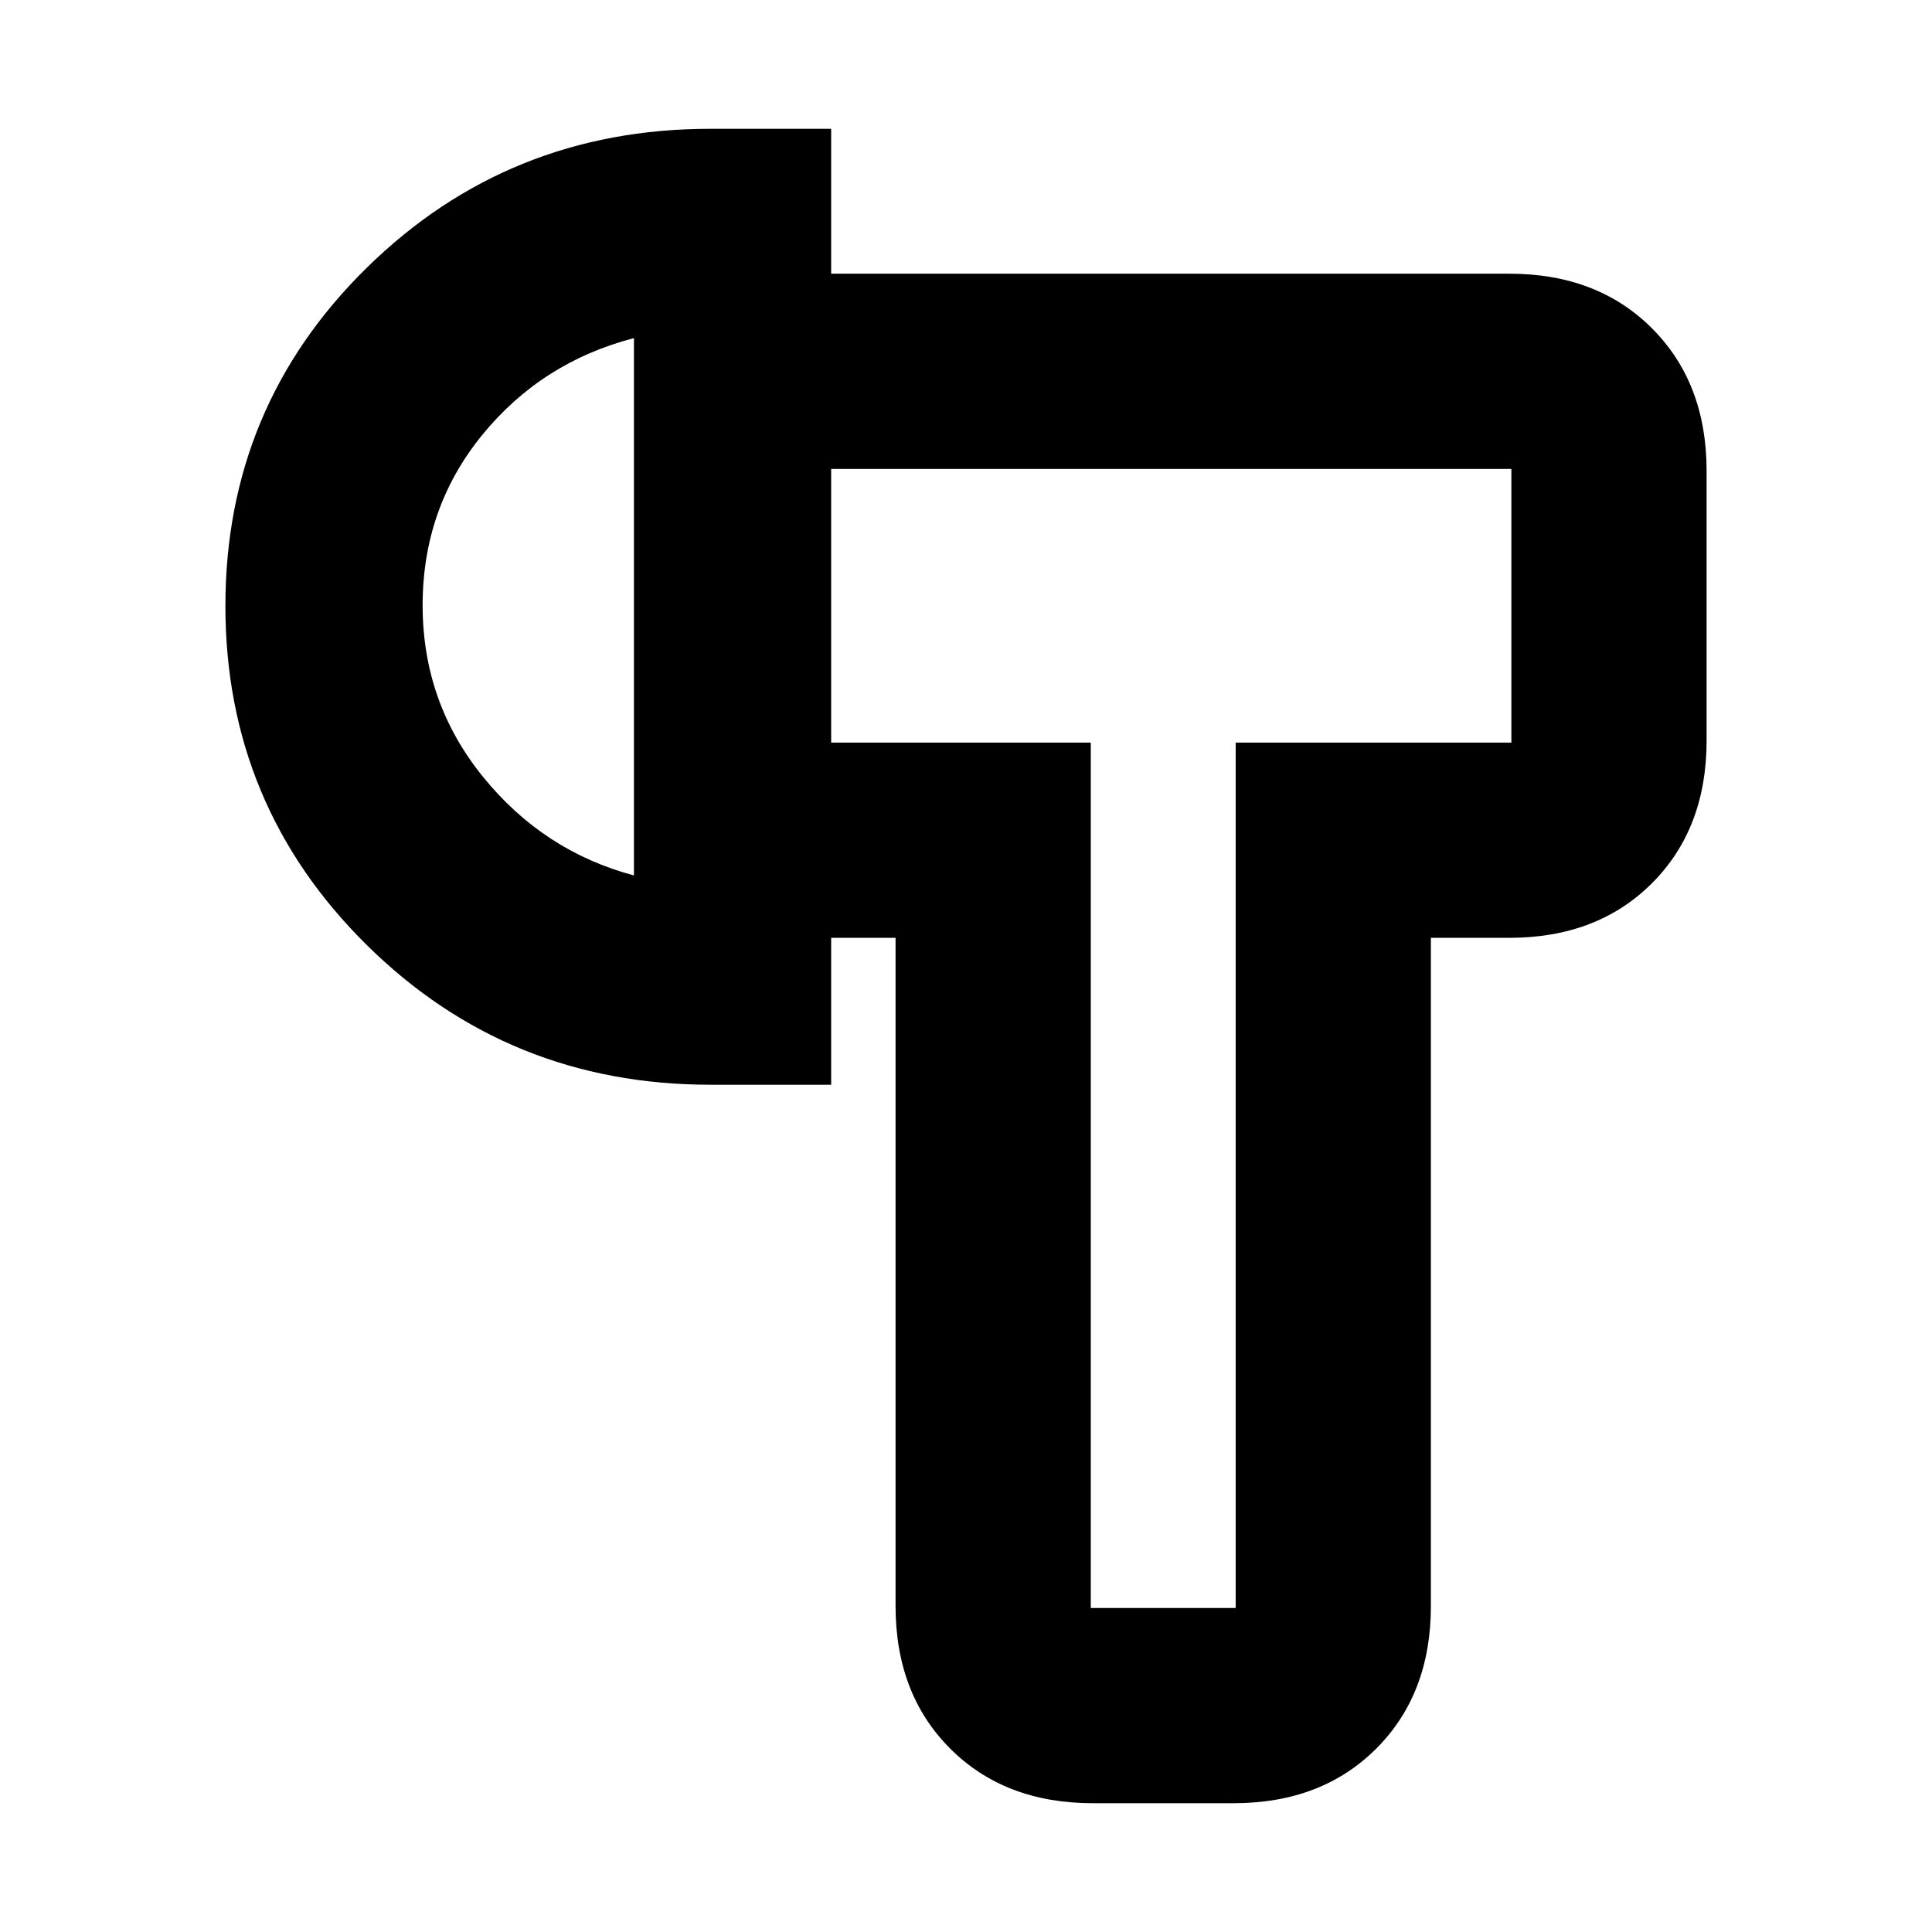 <svg xmlns="http://www.w3.org/2000/svg" height="20" viewBox="0 -960 960 960" width="20"><path d="M543-64q-43.73 0-70.86-27.14Q445-118.28 445-162v-332h-32v-97h129v430h72v-430h137v-136H413v-97h337q43.72 0 70.86 27.14T848-726v134q0 43.72-27.14 70.86T750-494h-39v332q0 43.72-27.14 70.86T613-64h-70ZM353-421q-100.42 0-170.71-69.38T112-658.88Q112-758 182.29-827T353-896h60v475h-60Zm-38-104v-267q-46 12-75.5 48.27t-29.5 84.5Q210-611 240-574q30 37 75 49Zm263-134Zm-263 0Z"/></svg>